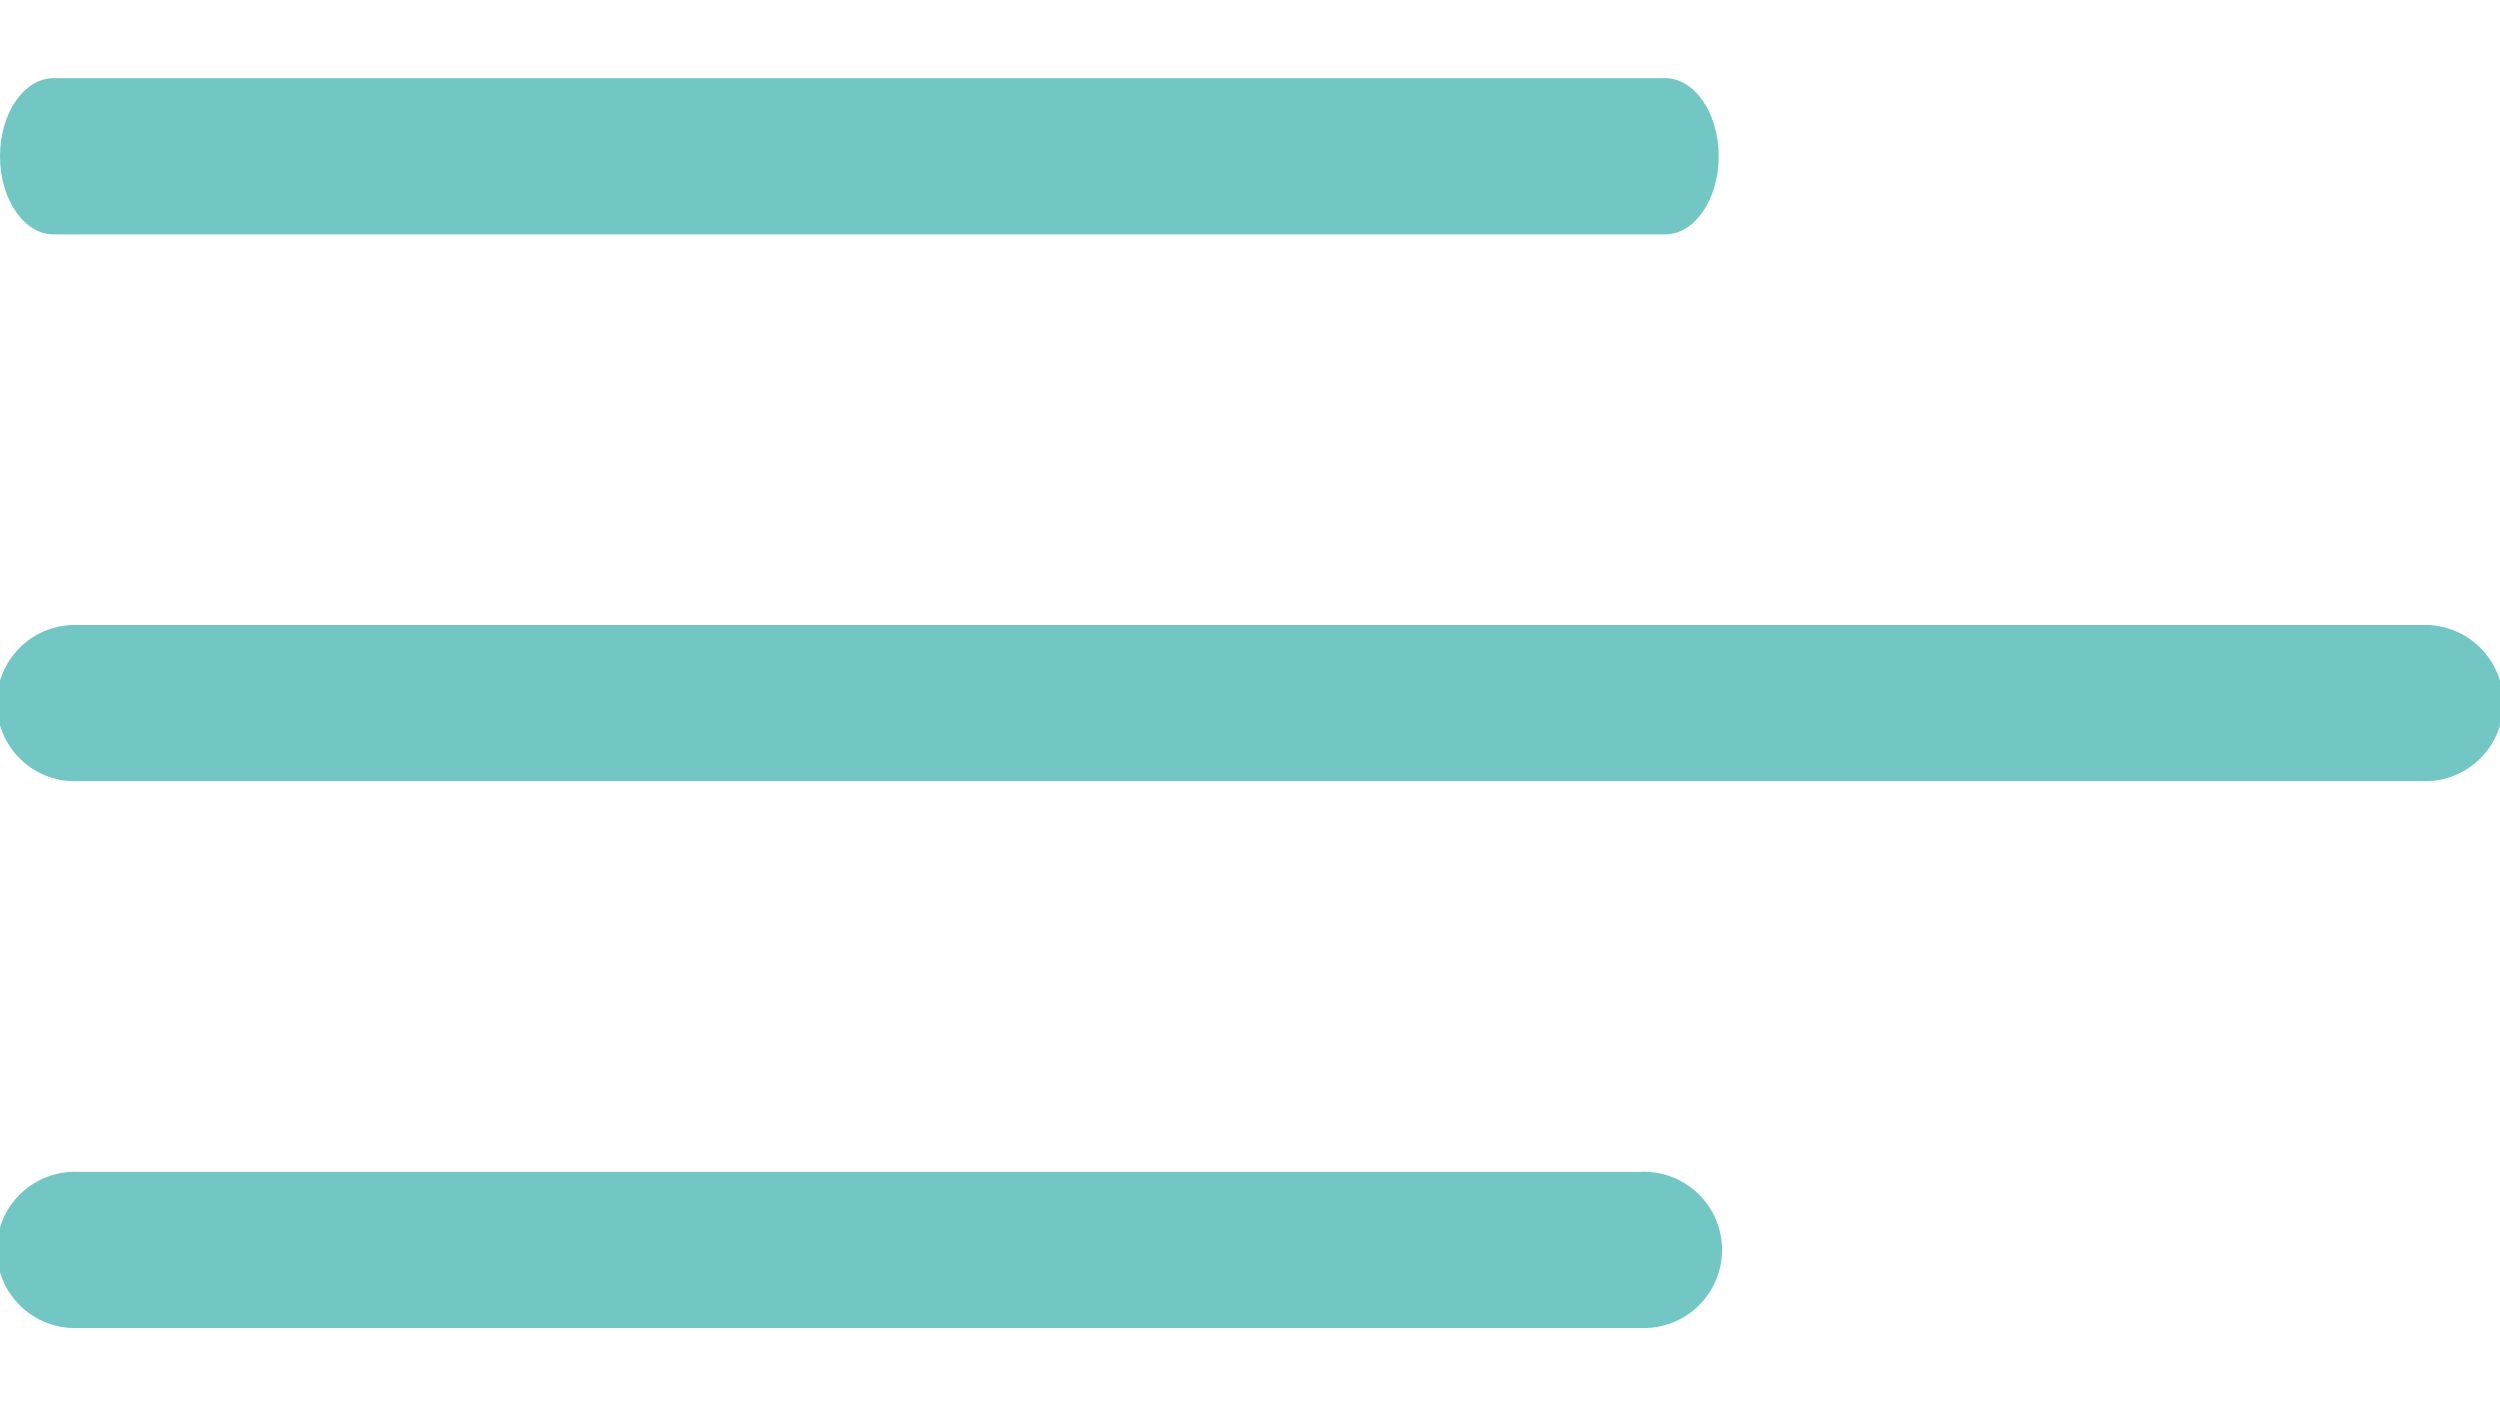 <svg xmlns="http://www.w3.org/2000/svg" width="32" height="18" viewBox="0 0 36.827 18.413"><defs><style>.a{fill:#72c7c4;}</style></defs><g transform="translate(0 -96.243)"><g transform="translate(0 96.243)"><path class="a" d="M24.527,98.545H.791c-.437,0-.791-.516-.791-1.151s.354-1.151.791-1.151H24.527c.437,0,.791.516.791,1.151S24.964,98.545,24.527,98.545Z" transform="translate(0 -96.243)"/><path class="a" d="M1.151,180.455H35.676a1.151,1.151,0,1,1,0,2.3H1.151a1.151,1.151,0,1,1,0-2.3Z" transform="translate(0 -172.399)"/><path class="a" d="M121.454,264.667h23.017a1.151,1.151,0,1,1,0,2.3H121.454a1.151,1.151,0,1,1,0-2.3Z" transform="translate(-120.303 -248.556)"/></g></g></svg>